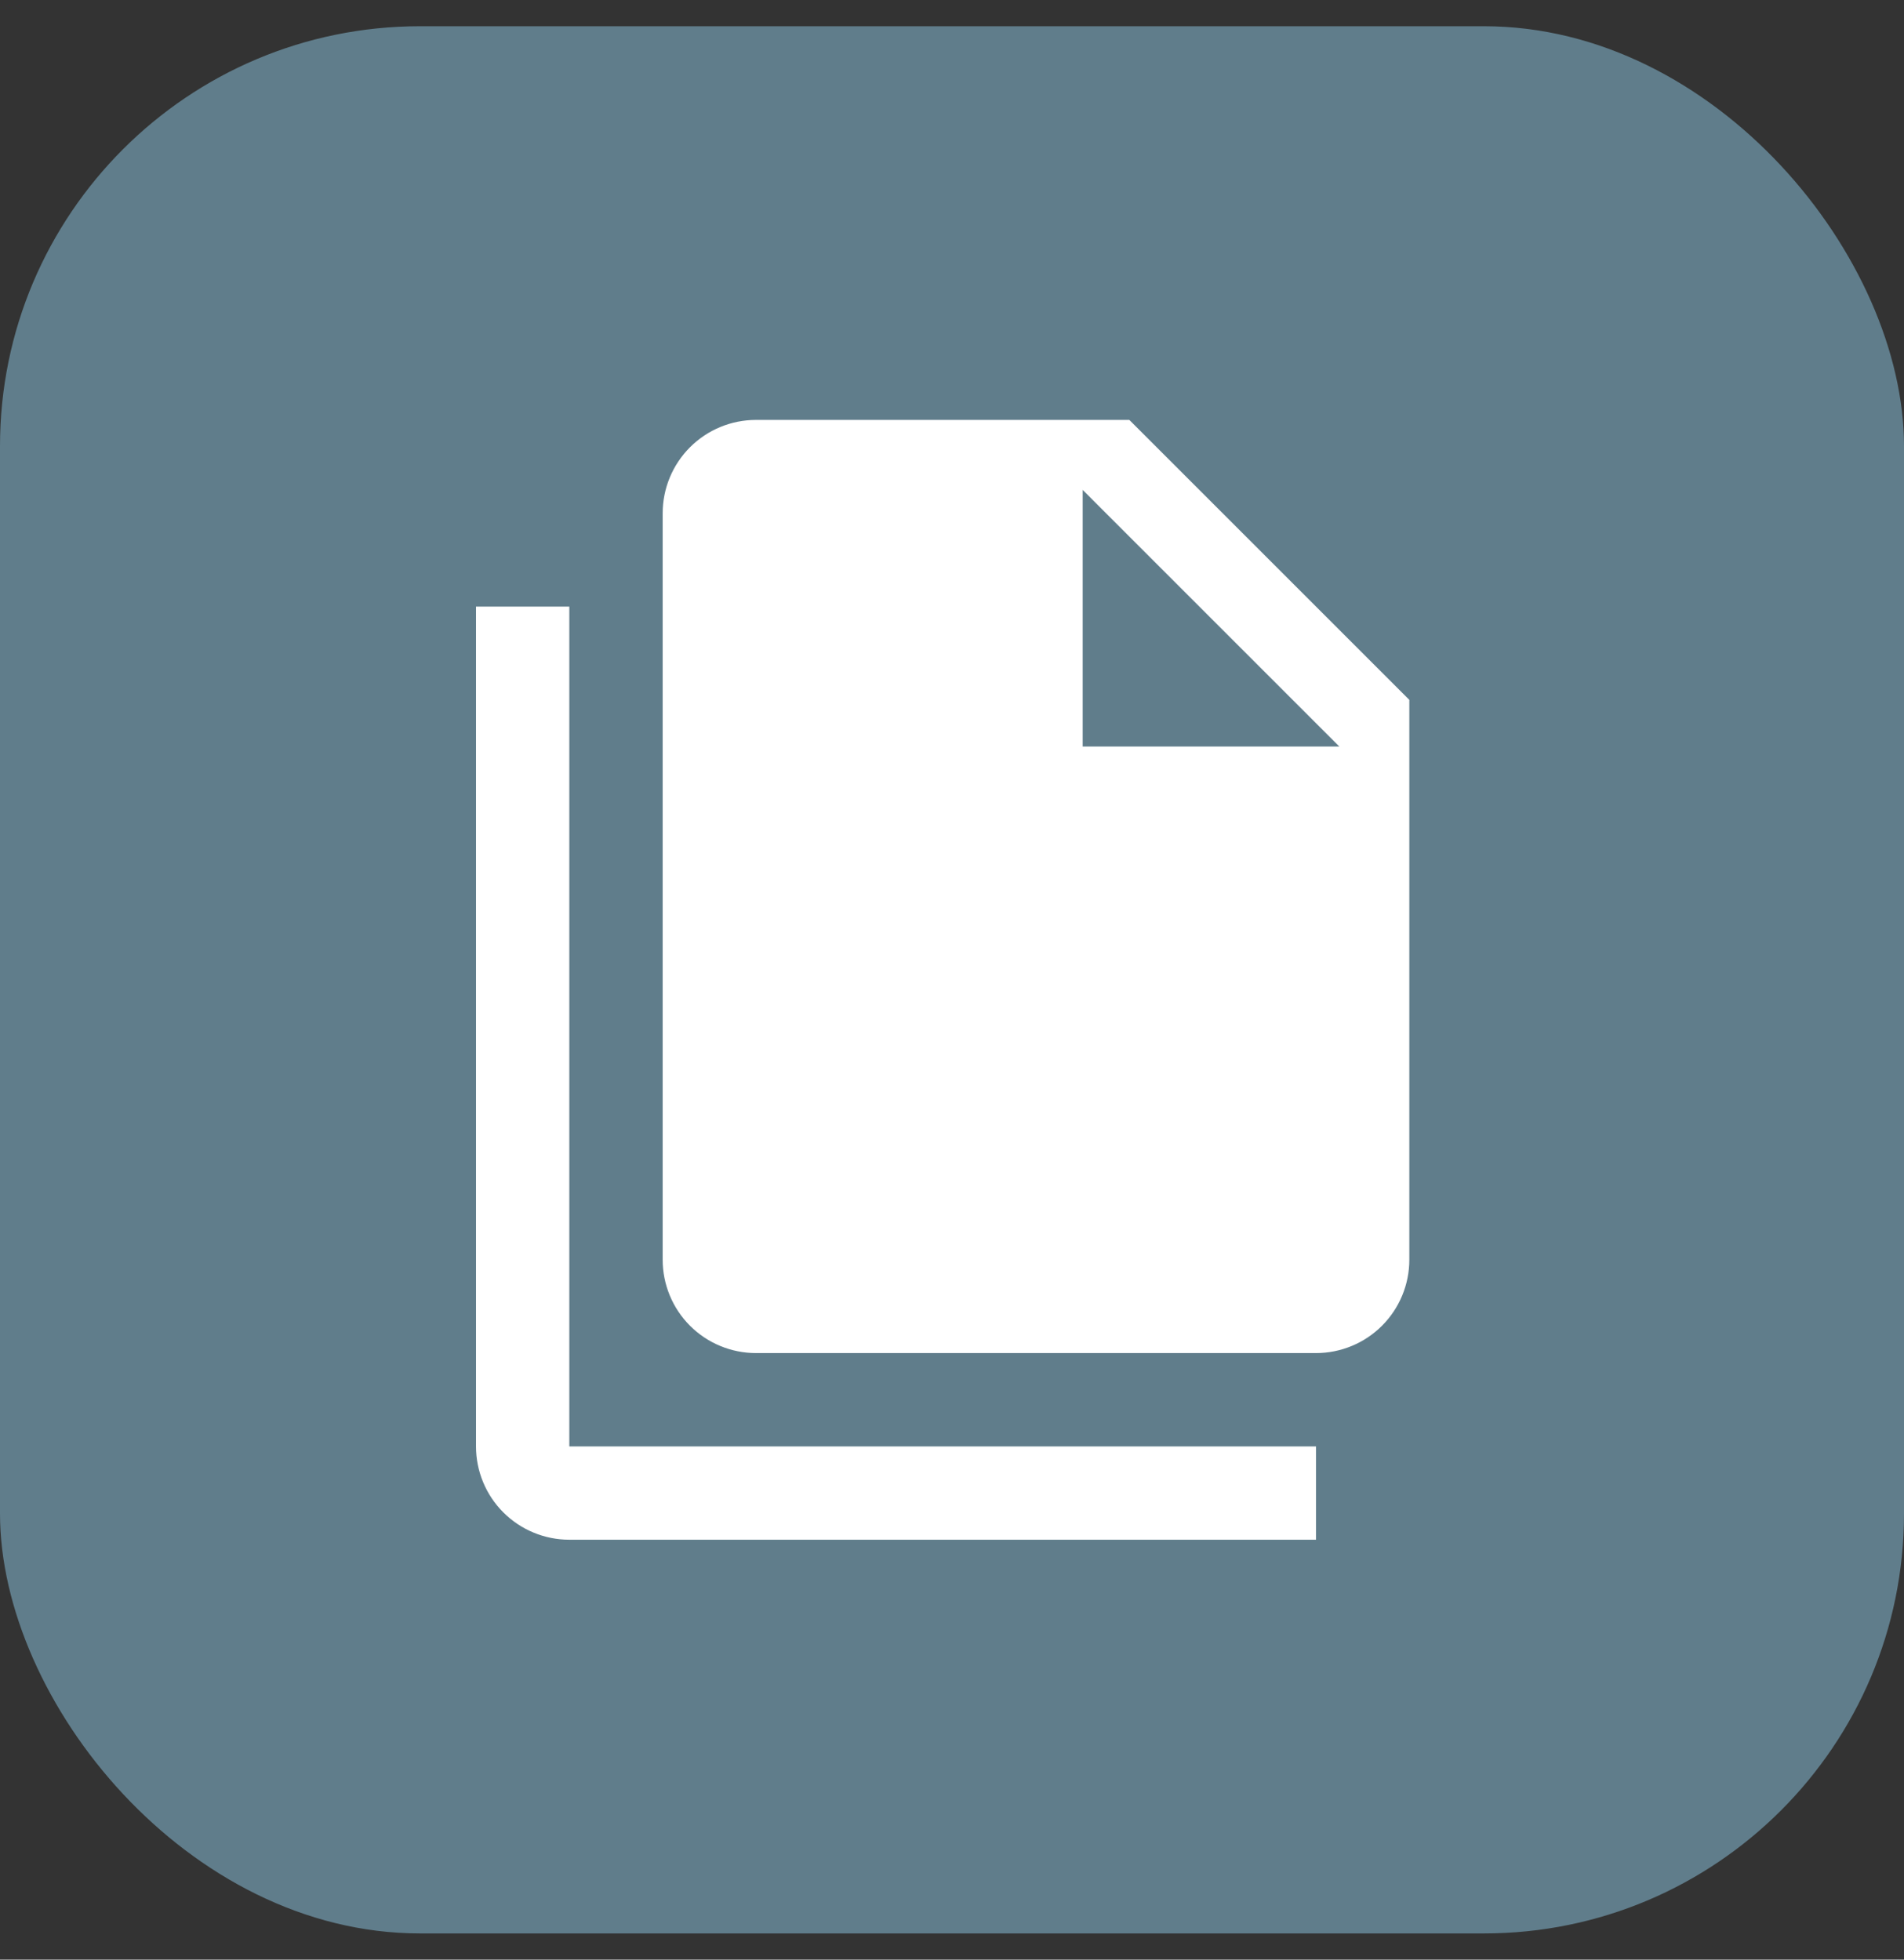 <svg width="68" height="70" viewBox="0 0 68 70" fill="none" xmlns="http://www.w3.org/2000/svg">
<rect x="0" y="0" width="68" height="70" fill="#333333" stroke="none"/>
<rect y="0.937" width="68" height="68.127" rx="15" fill="#607D8B"/>
<path d="M38.667 26.667H47.833L38.667 17.5V26.667ZM27 15H40.333L50.333 25V45C50.333 45.884 49.982 46.732 49.357 47.357C48.732 47.982 47.884 48.333 47 48.333H27C26.116 48.333 25.268 47.982 24.643 47.357C24.018 46.732 23.667 45.884 23.667 45V18.333C23.667 17.449 24.018 16.601 24.643 15.976C25.268 15.351 26.116 15 27 15ZM20.333 21.667V51.667H47V55H20.333C19.449 55 18.601 54.649 17.976 54.024C17.351 53.399 17 52.551 17 51.667V21.667H20.333Z" fill="white"/>
</svg>
